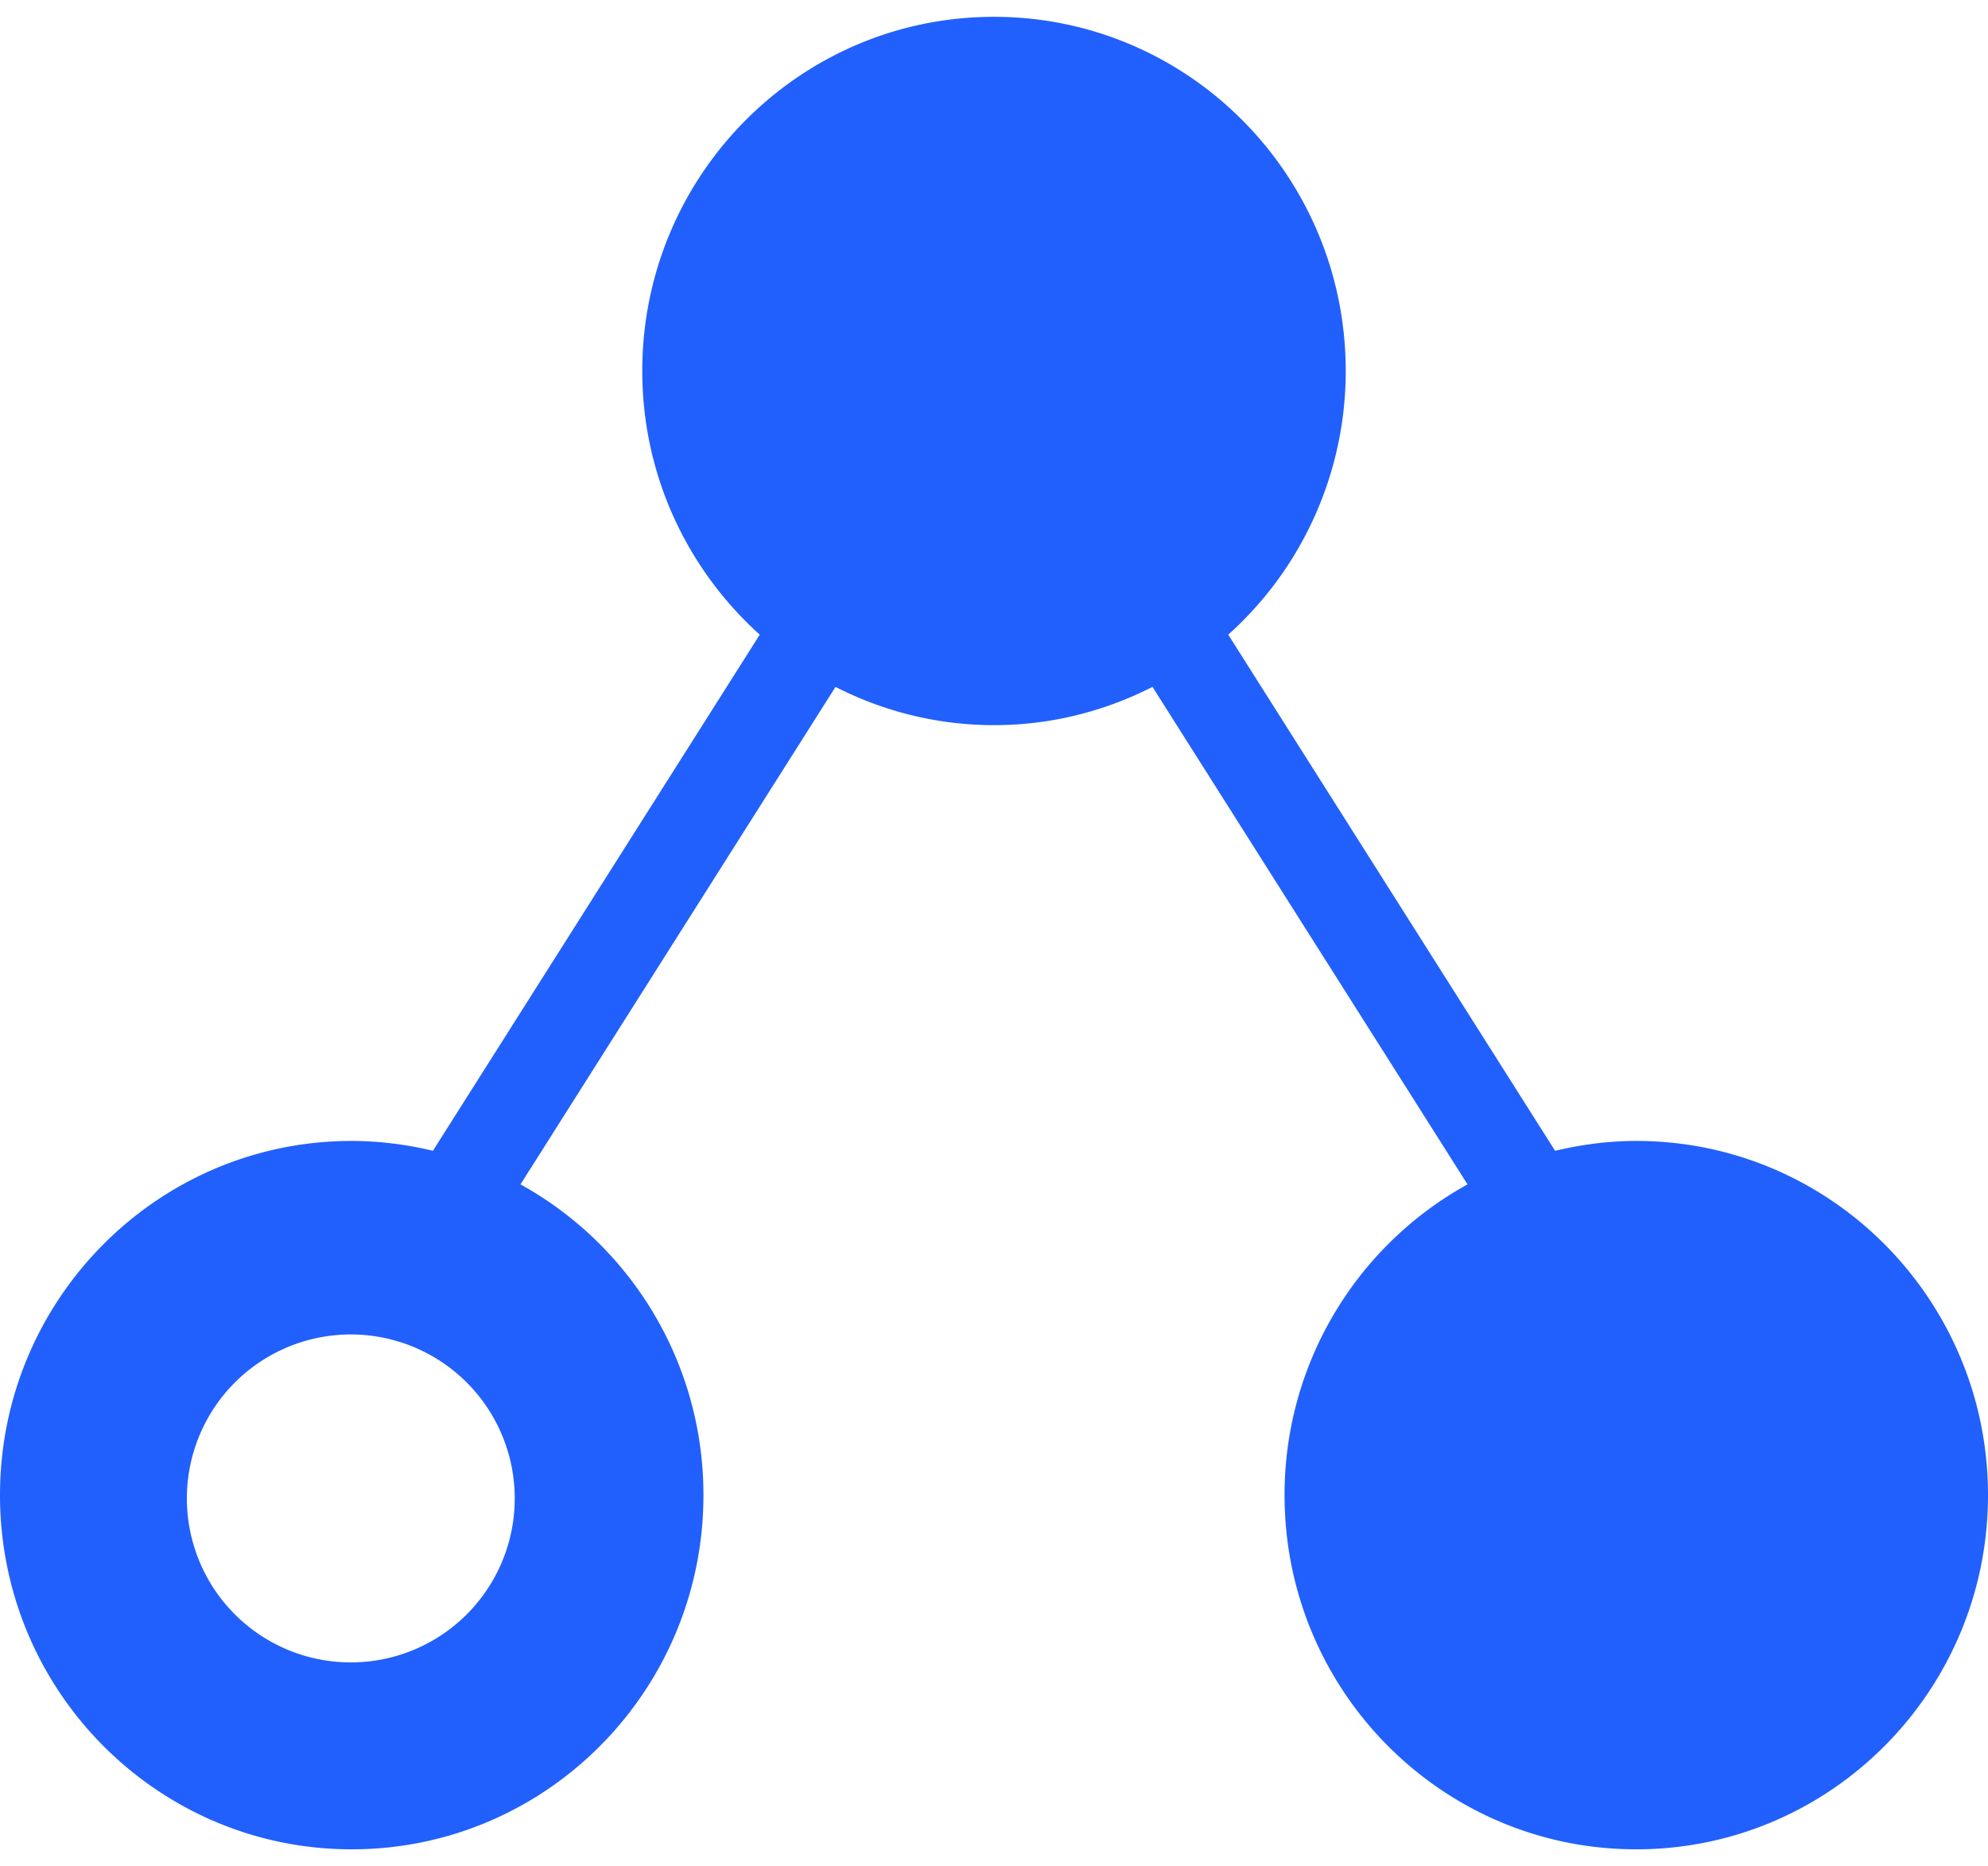 <svg viewBox="0 0 65 61" xmlns="http://www.w3.org/2000/svg"><path d="M53.5 37.295c-.915 0-1.801.12-2.654.323l-.081-.128-10.606-16.744A11.57 11.57 0 0 0 44 12.126C44 5.734 38.851.55 32.5.55S21 5.732 21 12.127c0 3.428 1.489 6.5 3.841 8.619L14.235 37.49l-.08.128a11.422 11.422 0 0 0-2.655-.323C5.149 37.295 0 42.48 0 48.873c0 6.395 5.149 11.578 11.5 11.578S23 55.267 23 48.873c0-4.38-2.418-8.191-5.982-10.158l10.3-16.262a11.373 11.373 0 0 0 5.182 1.251c1.866 0 3.623-.457 5.182-1.251l10.3 16.262A11.585 11.585 0 0 0 42 48.873c0 6.394 5.149 11.578 11.5 11.578S65 55.267 65 48.873c0-6.394-5.149-11.578-11.5-11.578ZM11.47 54.341a5.36 5.36 0 1 1 0-10.72 5.36 5.36 0 0 1 0 10.72Z" fill="#2160FD"/></svg>
